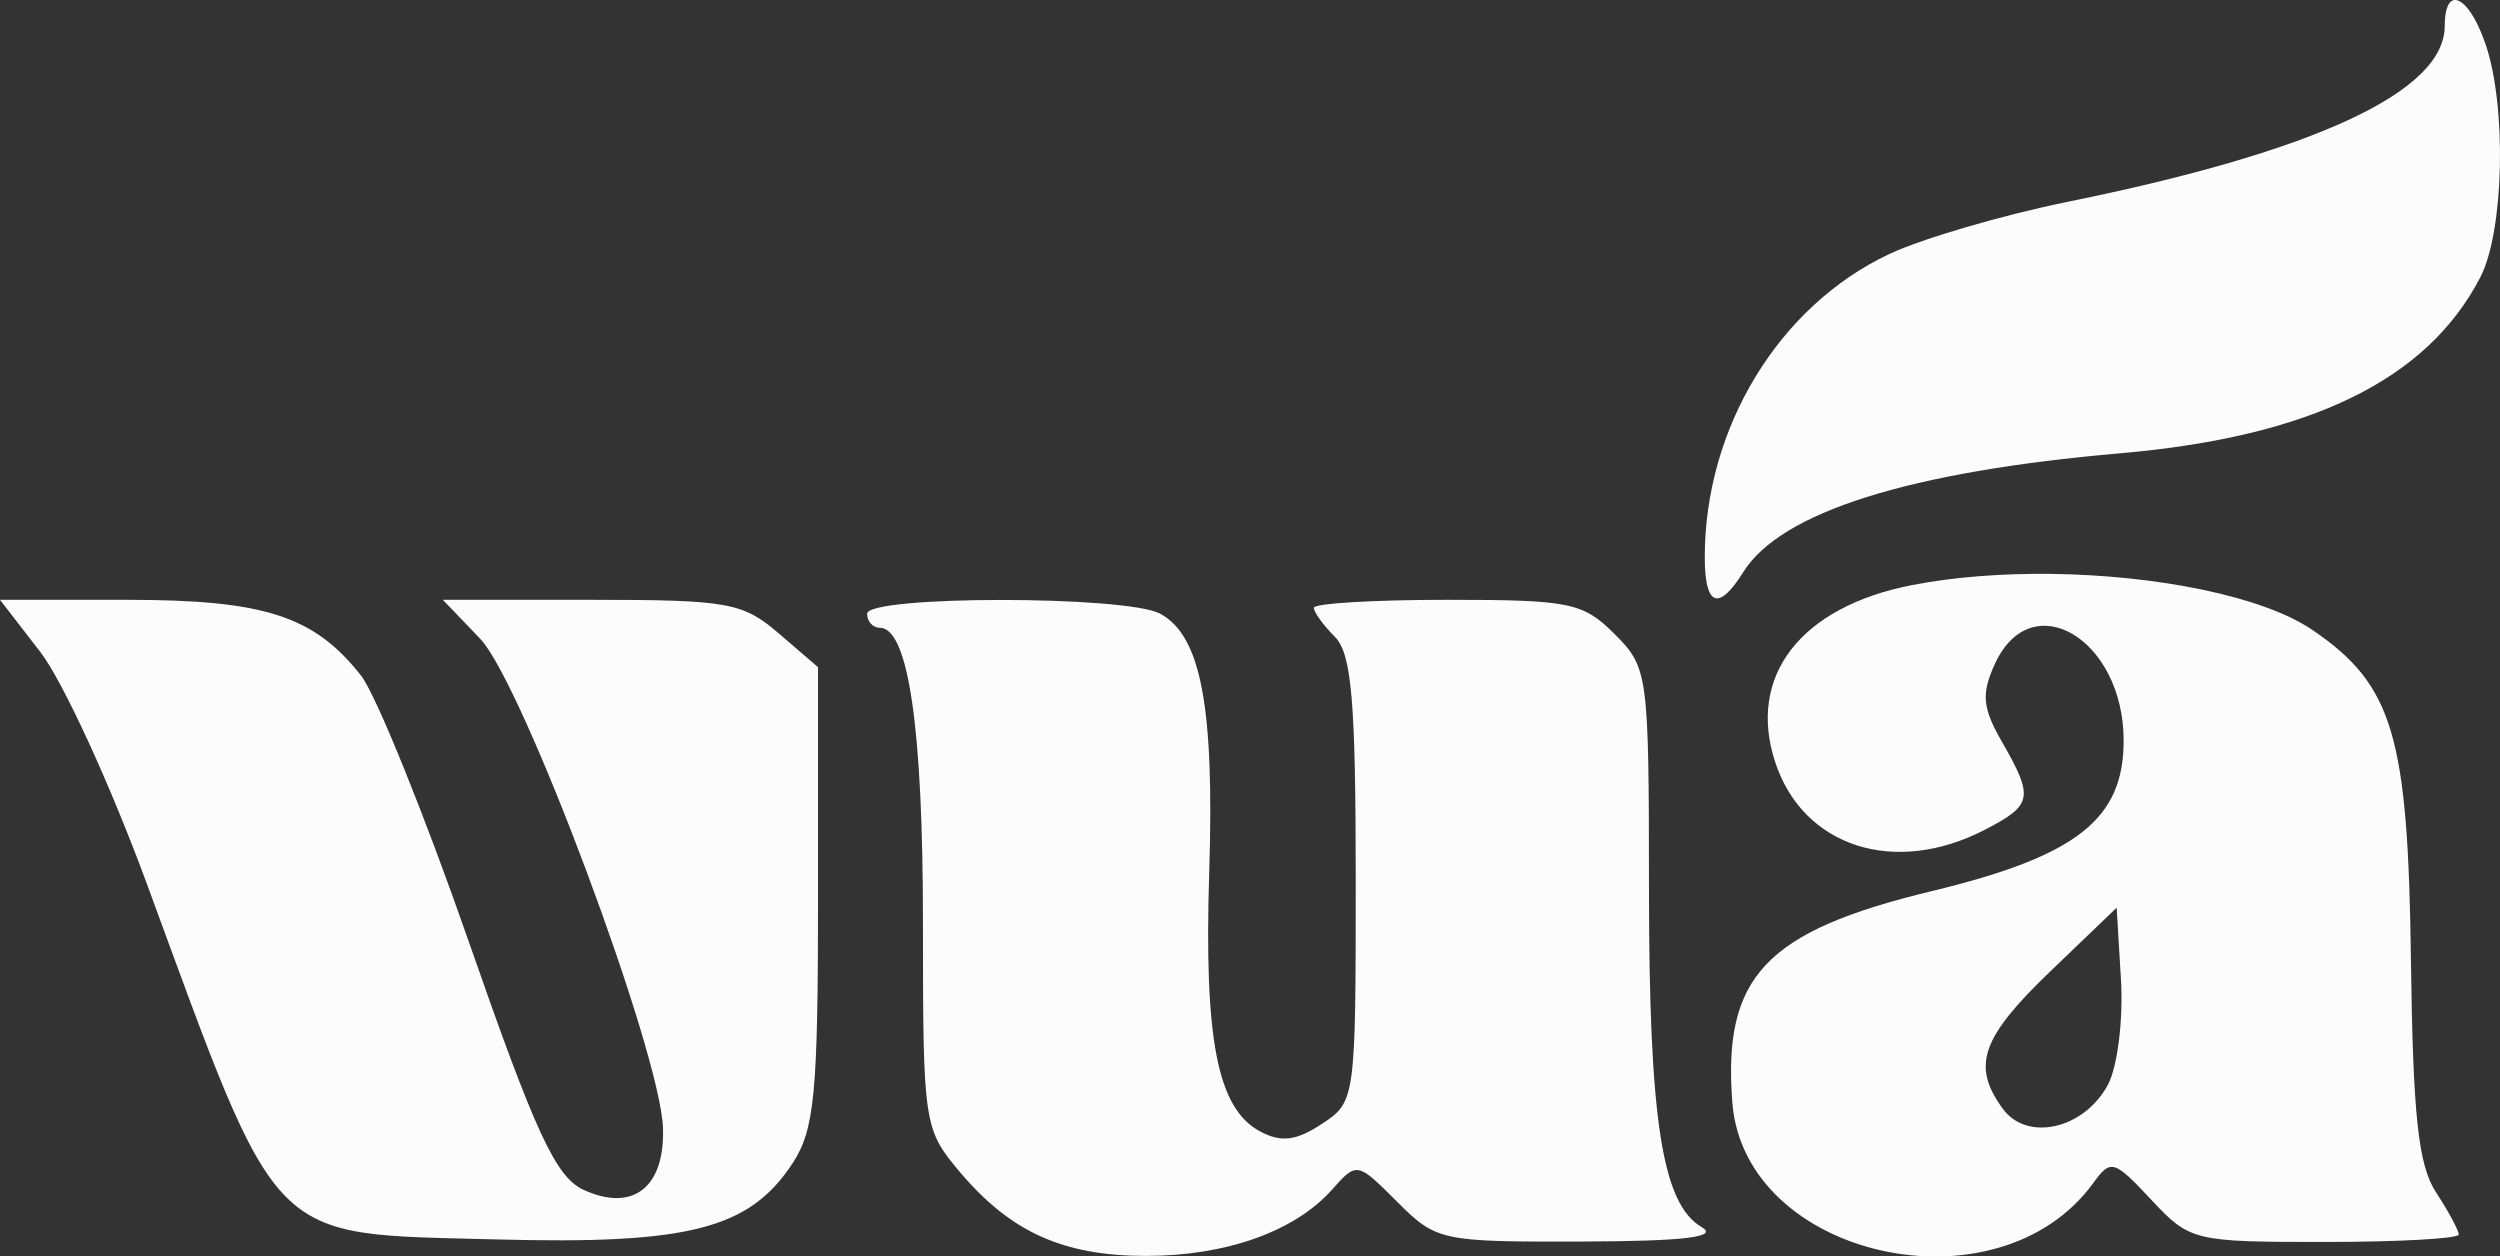<svg width="8661" height="4353" xmlns="http://www.w3.org/2000/svg" xmlns:xlink="http://www.w3.org/1999/xlink" xml:space="preserve" overflow="hidden"><rect width="100%" height="100%" fill="#333333" stroke="none"/><defs><clipPath id="clip0"><rect x="261" y="929" width="8661" height="4353"/></clipPath></defs><g clip-path="url(#clip0)" transform="translate(-261 -929)"><path d="M8768.6 929.074C8797.51 931.302 8837.78 983.864 8870.87 1078.85 8945.88 1294.1 8936.79 1729.07 8853.89 1889.37 8670.33 2244.45 8266.75 2441.91 7607.59 2499.19 6874.67 2562.87 6430.27 2702.98 6300.16 2911.32 6214.69 3048.25 6167 3029.52 6167 2859.07 6167 2410.75 6424.12 1988.5 6806.57 1808.91 6920.33 1755.44 7198.45 1674.11 7424.57 1628.1 8286.39 1452.85 8730.5 1245.67 8730.5 1018.95 8730.5 956.058 8746.11 927.341 8768.6 929.074Z" fill="#FCFCFC" fill-rule="evenodd"/><path d="M7363.96 2917.19C7730.77 2921.38 8100.98 2994.08 8274.13 3112.71 8551.57 3302.76 8603.38 3476.81 8613.39 4252.01 8620.35 4794.46 8638.88 4966.09 8700.64 5060.29 8743.74 5126.11 8779 5191.54 8779 5205.81 8779 5220.02 8570.1 5231.68 8314.71 5231.68 7860.34 5231.68 7847.52 5228.53 7713.74 5085.34 7584.64 4947.18 7573.47 4943.94 7512.96 5027.31 7181.73 5483.78 6303.85 5287.73 6262.45 4748.08 6228.97 4312.65 6377.37 4155.29 6952.27 4016.45 7455.5 3894.92 7618.16 3767.55 7618.16 3494.9 7618.16 3142.5 7298.16 2952.45 7171.72 3229.84 7124.47 3333.57 7128.92 3381.15 7196.97 3499.73 7307.83 3692.83 7302.85 3718.03 7136.9 3803.82 6824.63 3965.29 6508.01 3863.3 6411.23 3570.09 6312.8 3272.01 6498.43 3031.27 6884.7 2956.07 7031.2 2927.54 7197.23 2915.29 7363.96 2917.19ZM7593.98 4073.56 7364.23 4294.13C7124.37 4524.37 7090.75 4621.48 7199.48 4770.13 7284.13 4885.86 7481.37 4840.69 7563.79 4686.76 7596.83 4625.01 7617.19 4461.75 7608.92 4324.02L7593.98 4073.56Z" fill="#FCFCFC" fill-rule="evenodd"/><path d="M261 3007 700.992 3007C1176.87 3007 1349.01 3062.7 1511.62 3269.3 1563.18 3334.87 1731.54 3750.64 1885.69 4193.2 2116.83 4856.91 2186.53 5007.28 2283.55 5051.48 2453.66 5128.93 2564.27 5042.77 2557.94 4837.86 2549.76 4574.78 2072.14 3295.99 1924.53 3141.95L1795.19 3007 2309.38 3007C2783.23 3007 2834.26 3016.14 2959.28 3123.72L3095 3240.39 3095 4032.43C3095 4718.14 3083.15 4842.5 3006.59 4959.32 2857.47 5186.81 2647.46 5240.72 1980 5222.83 1180.89 5201.41 1235.69 5257.31 769.093 3989.01 643.774 3648.33 478.166 3288.06 401.118 3188.32L261 3007Z" fill="#FCFCFC" fill-rule="evenodd"/><path d="M5274.31 3007C5700.01 3007 5745.24 3016.24 5854.68 3125.73 5970.71 3241.7 5973.42 3261.91 5973.71 4008.33 5973.95 4810.12 6019.27 5100.38 6156.67 5180.47 6215.63 5214.81 6095.69 5229.12 5739.96 5230.19 5253.32 5231.59 5236.92 5228.06 5101.31 5092.45 4962.5 4953.66 4961.83 4953.56 4875.3 5050.77 4746.7 5195.17 4508.5 5280 4231.42 5280 3944.47 5280 3761.27 5197.21 3585.13 4987.85 3460.97 4840.34 3458.46 4823.08 3458.46 4122.8 3458.46 3448.45 3407.77 3103.72 3308.62 3103.72 3284.64 3103.72 3265 3081.96 3265 3055.36 3265 2991.77 4161.2 2991.43 4279.98 3054.97 4421.5 3130.76 4468.31 3376.68 4450.22 3950.05 4431.94 4531.26 4478.61 4769.49 4626.32 4848.57 4699.35 4887.64 4750.67 4881.45 4840.09 4822.88 4956.6 4746.57 4957.76 4738.06 4957.76 3976.56 4957.76 3357.28 4943.64 3193.19 4885.22 3134.82 4845.31 3094.92 4812.67 3049.85 4812.67 3034.61 4812.67 3019.43 5020.39 3007 5274.31 3007Z" fill="#FCFCFC" fill-rule="evenodd"/></g></svg>